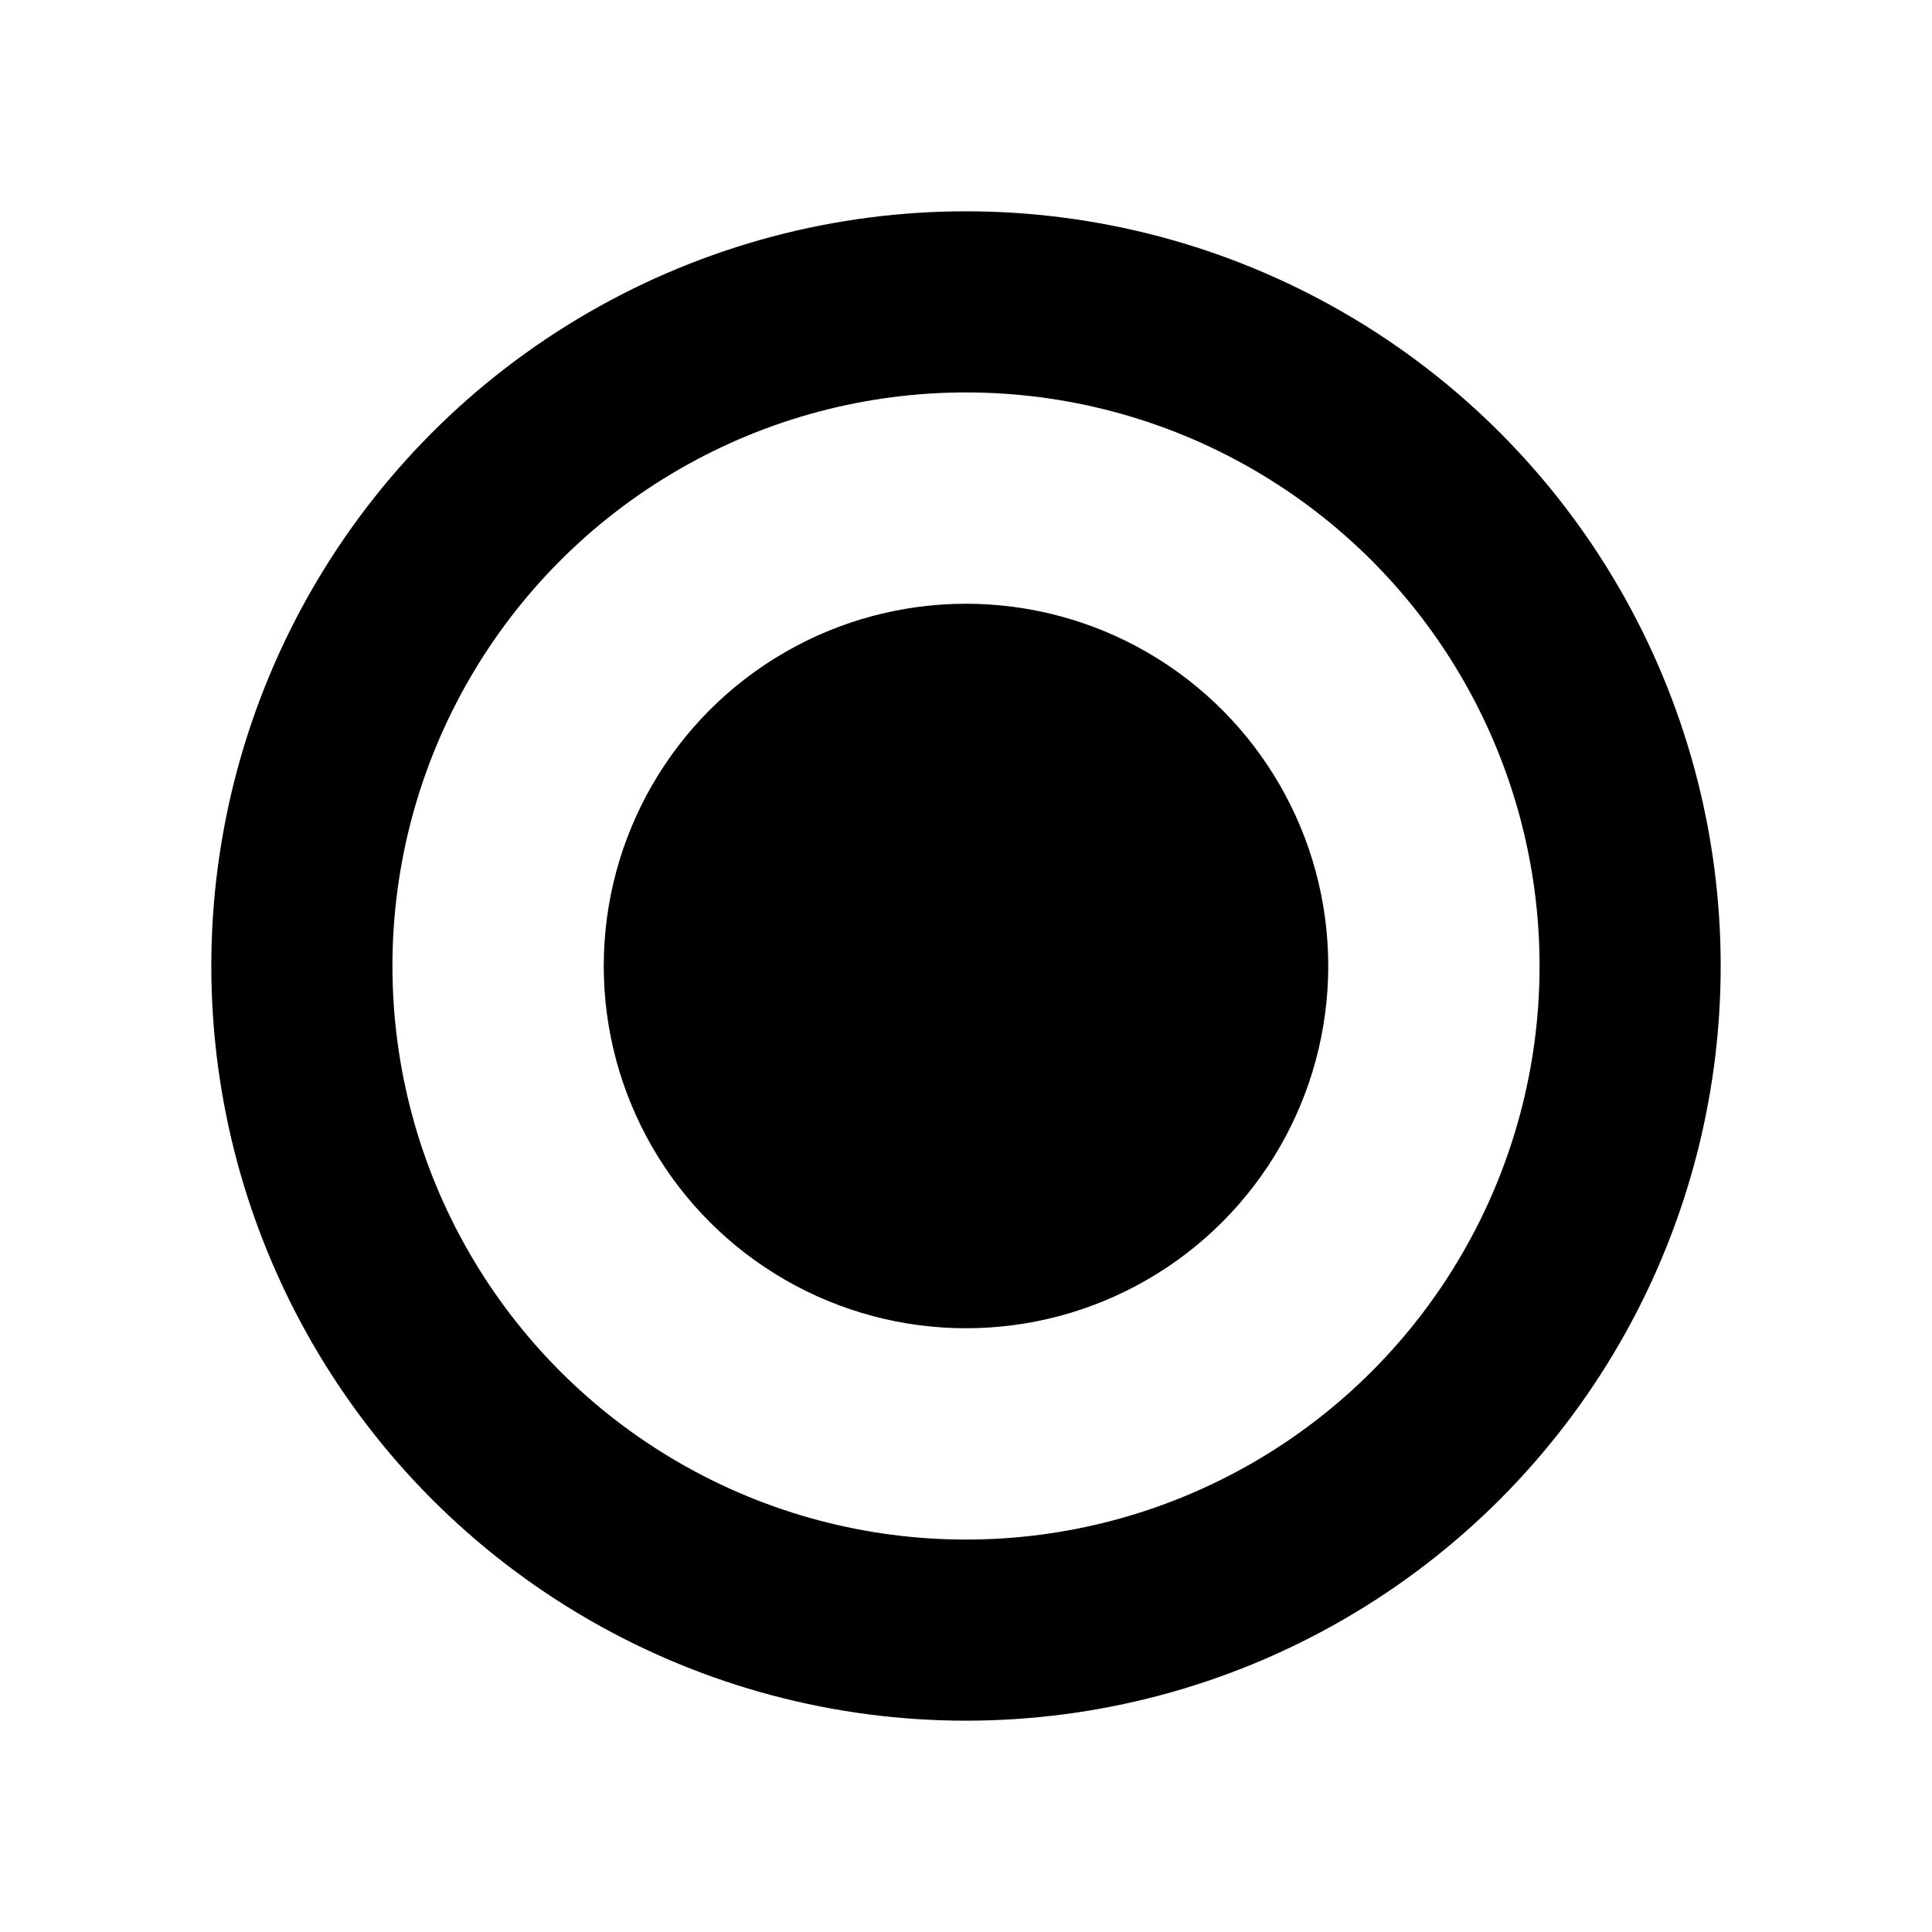 <svg width="16" height="16" viewBox="0 0 16 16" fill="none" xmlns="http://www.w3.org/2000/svg">
<circle cx="8" cy="8" r="5.5" stroke="black" stroke-width="1.5"/>
<circle cx="8" cy="8" r="3" fill="black"/>
</svg>
